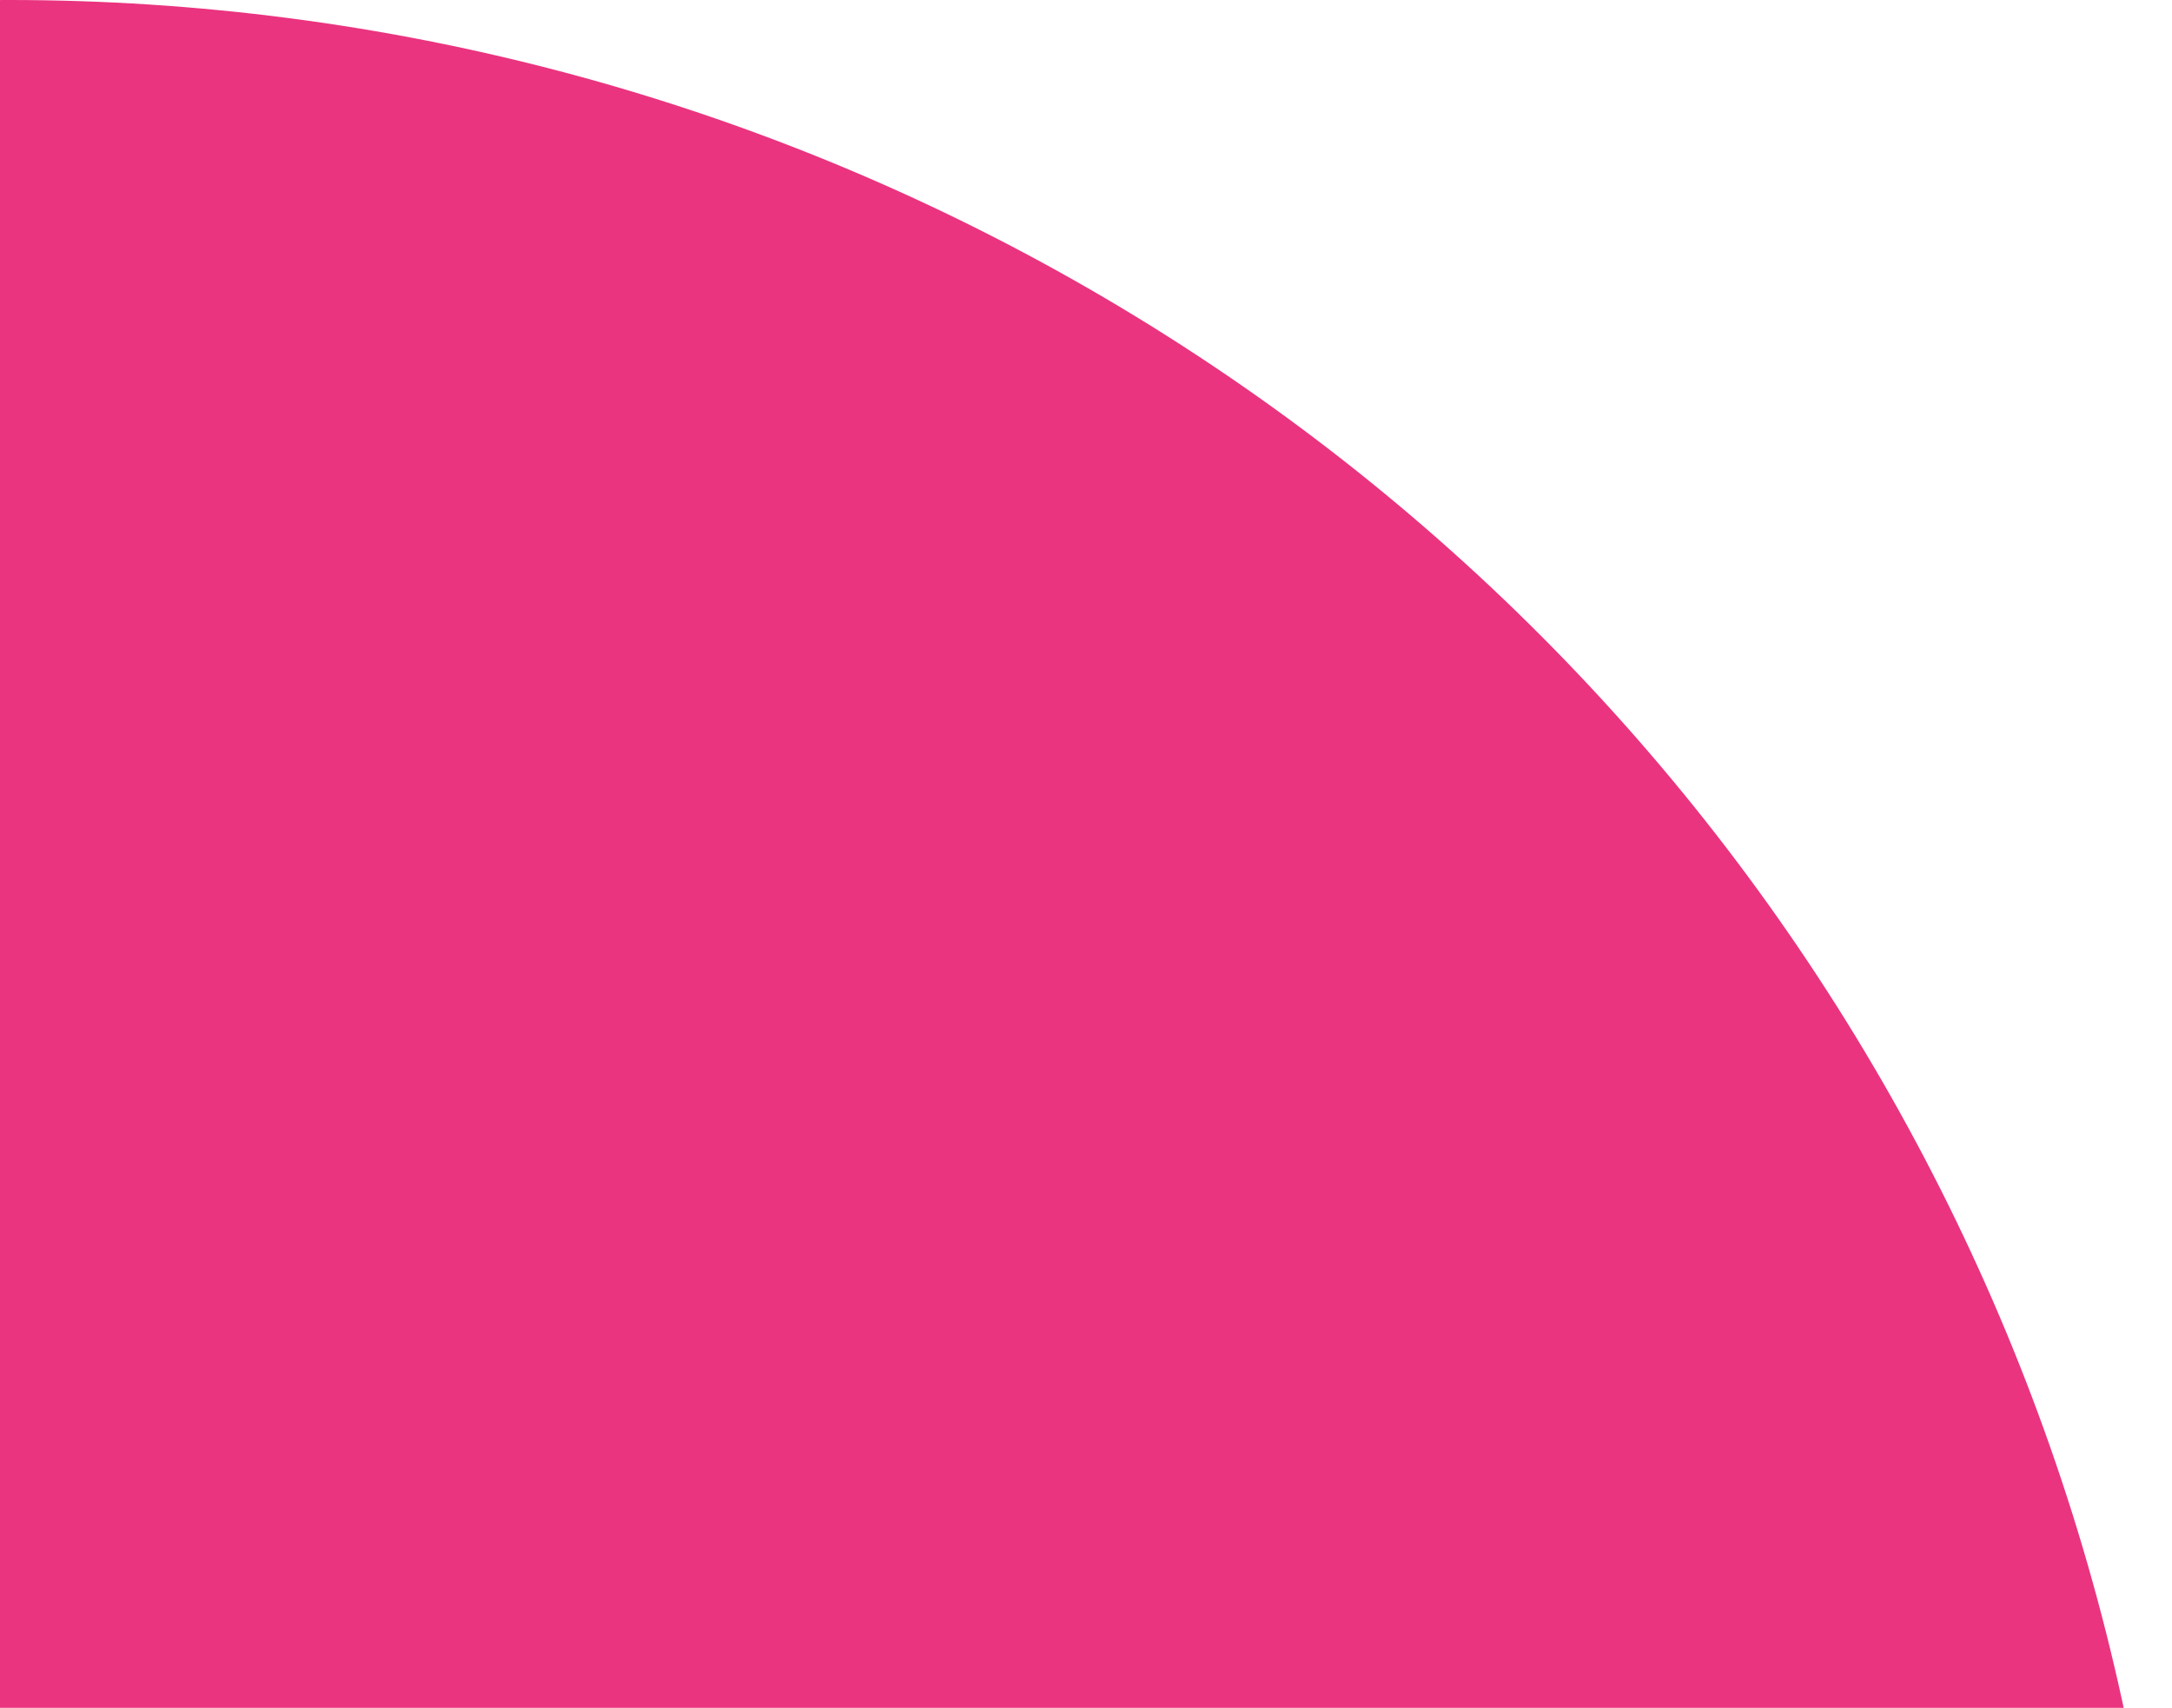 <svg xmlns="http://www.w3.org/2000/svg" width="117" height="92" viewBox="0 0 117 92" fill="none">
<circle cx="0.5" cy="116.5" r="116.5" fill="url(#paint0_linear_557_1319)"/>
<defs>
<linearGradient id="paint0_linear_557_1319" x1="-68.474" y1="204.333" x2="-21.832" y2="142.438" gradientUnits="userSpaceOnUse">
<stop stop-color="#9A098B"/>
<stop offset="0.13" stop-color="#A81189"/>
<stop offset="0.5" stop-color="#CC2484"/>
<stop offset="0.81" stop-color="#E23080"/>
<stop offset="1" stop-color="#EA347F"/>
</linearGradient>
</defs>
</svg>